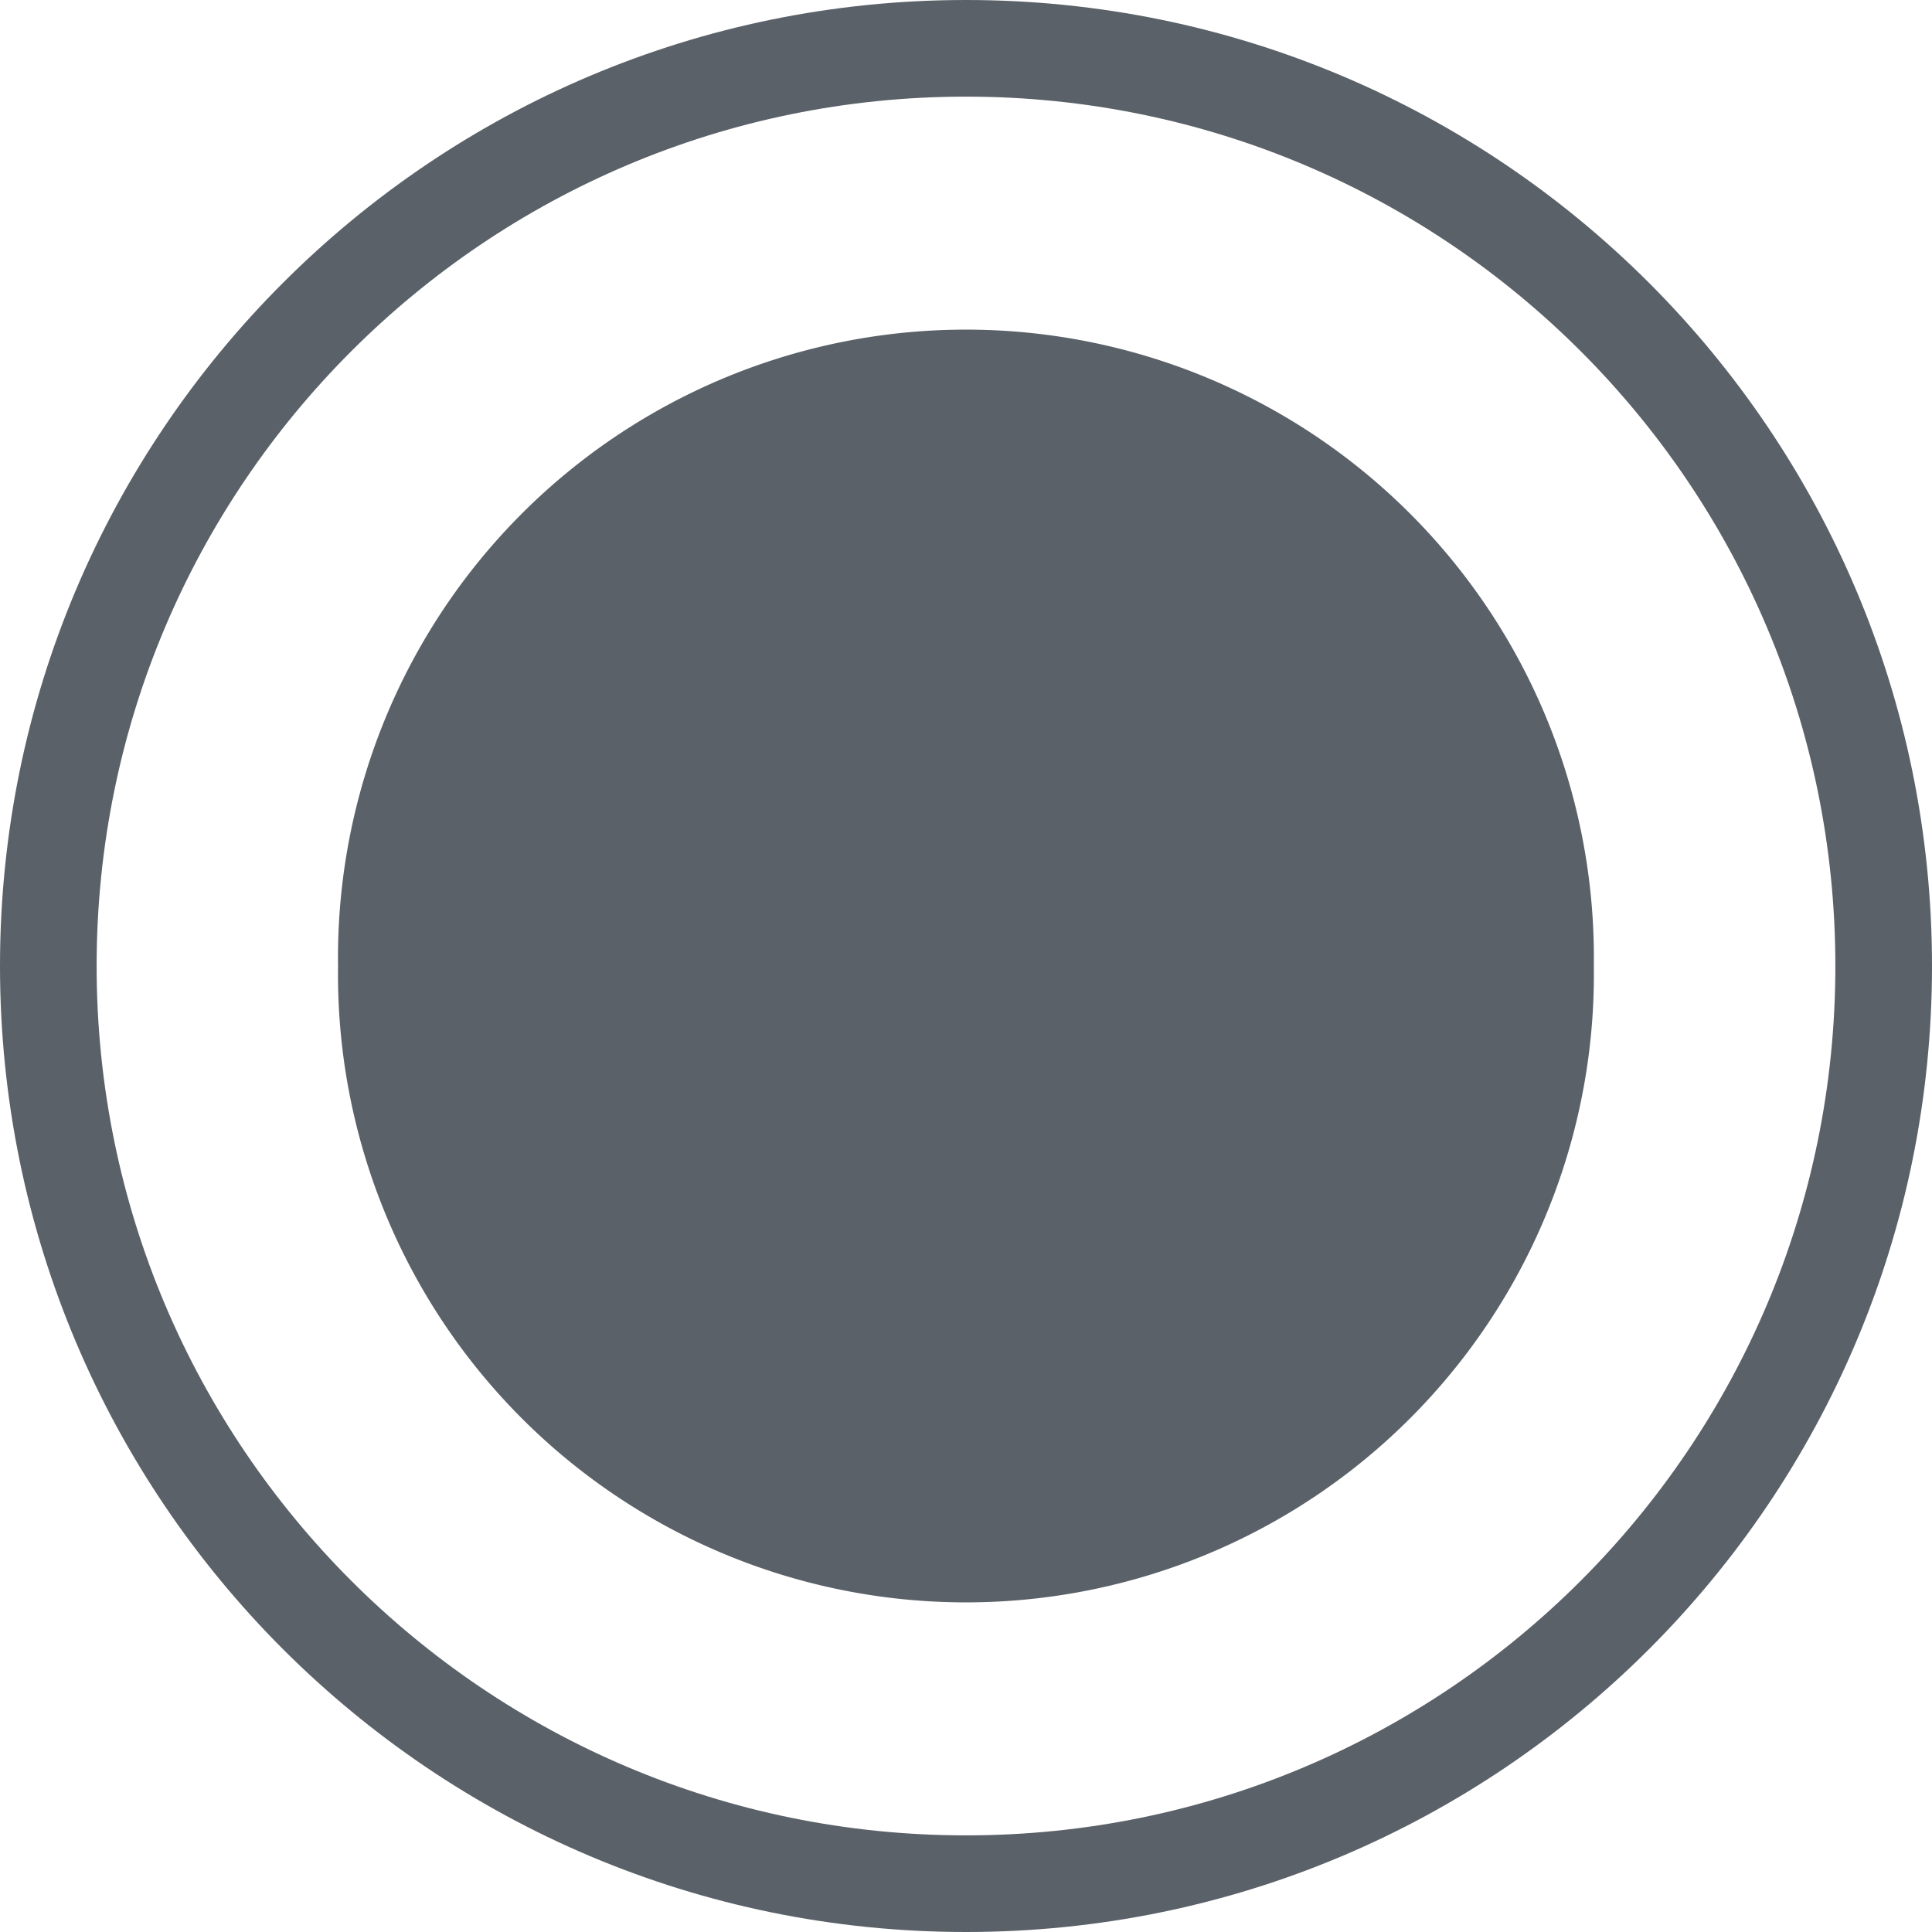<?xml version="1.0" encoding="UTF-8" standalone="no"?>
<svg
   class="svg-icon"
   style="overflow:hidden;fill:currentColor"
   viewBox="0 0 17.094 17.094"
   version="1.1"
   id="svg2"
   sodipodi:docname="point-selection.svg"
   width="17.094"
   height="17.094"
   xmlns:inkscape="http://www.inkscape.org/namespaces/inkscape"
   xmlns:sodipodi="http://sodipodi.sourceforge.net/DTD/sodipodi-0.dtd"
   xmlns="http://www.w3.org/2000/svg"
   xmlns:svg="http://www.w3.org/2000/svg">
  <defs
     id="defs2" />
  <sodipodi:namedview
     id="namedview2"
     pagecolor="#ffffff"
     bordercolor="#000000"
     borderopacity="0.25"
     inkscape:showpageshadow="2"
     inkscape:pageopacity="0.0"
     inkscape:pagecheckerboard="0"
     inkscape:deskcolor="#d1d1d1" />
  <path
     d="M 8.547,0 C 3.826,0 0,3.826 0,8.547 c 0,4.721 3.826,8.547 8.547,8.547 4.721,0 8.547,-3.826 8.547,-8.547 C 17.094,3.826 13.268,0 8.547,0 Z m 0,16.239 c -4.249,0 -7.692,-3.444 -7.692,-7.692 0,-4.249 3.444,-7.692 7.692,-7.692 4.249,0 7.692,3.444 7.692,7.692 0,4.249 -3.444,7.692 -7.692,7.692 z"
     id="path1"
     style="fill:#5a6168;fill-opacity:1;stroke-width:0.027" />
  <path
     d="m 8.547,8.547 m -5.556,0 a 5.556,5.556 0 1 0 11.111,0 5.556,5.556 0 1 0 -11.111,0 z"
     id="path2"
     style="fill:#5a6168;fill-opacity:1;stroke-width:0.027" />
</svg>
